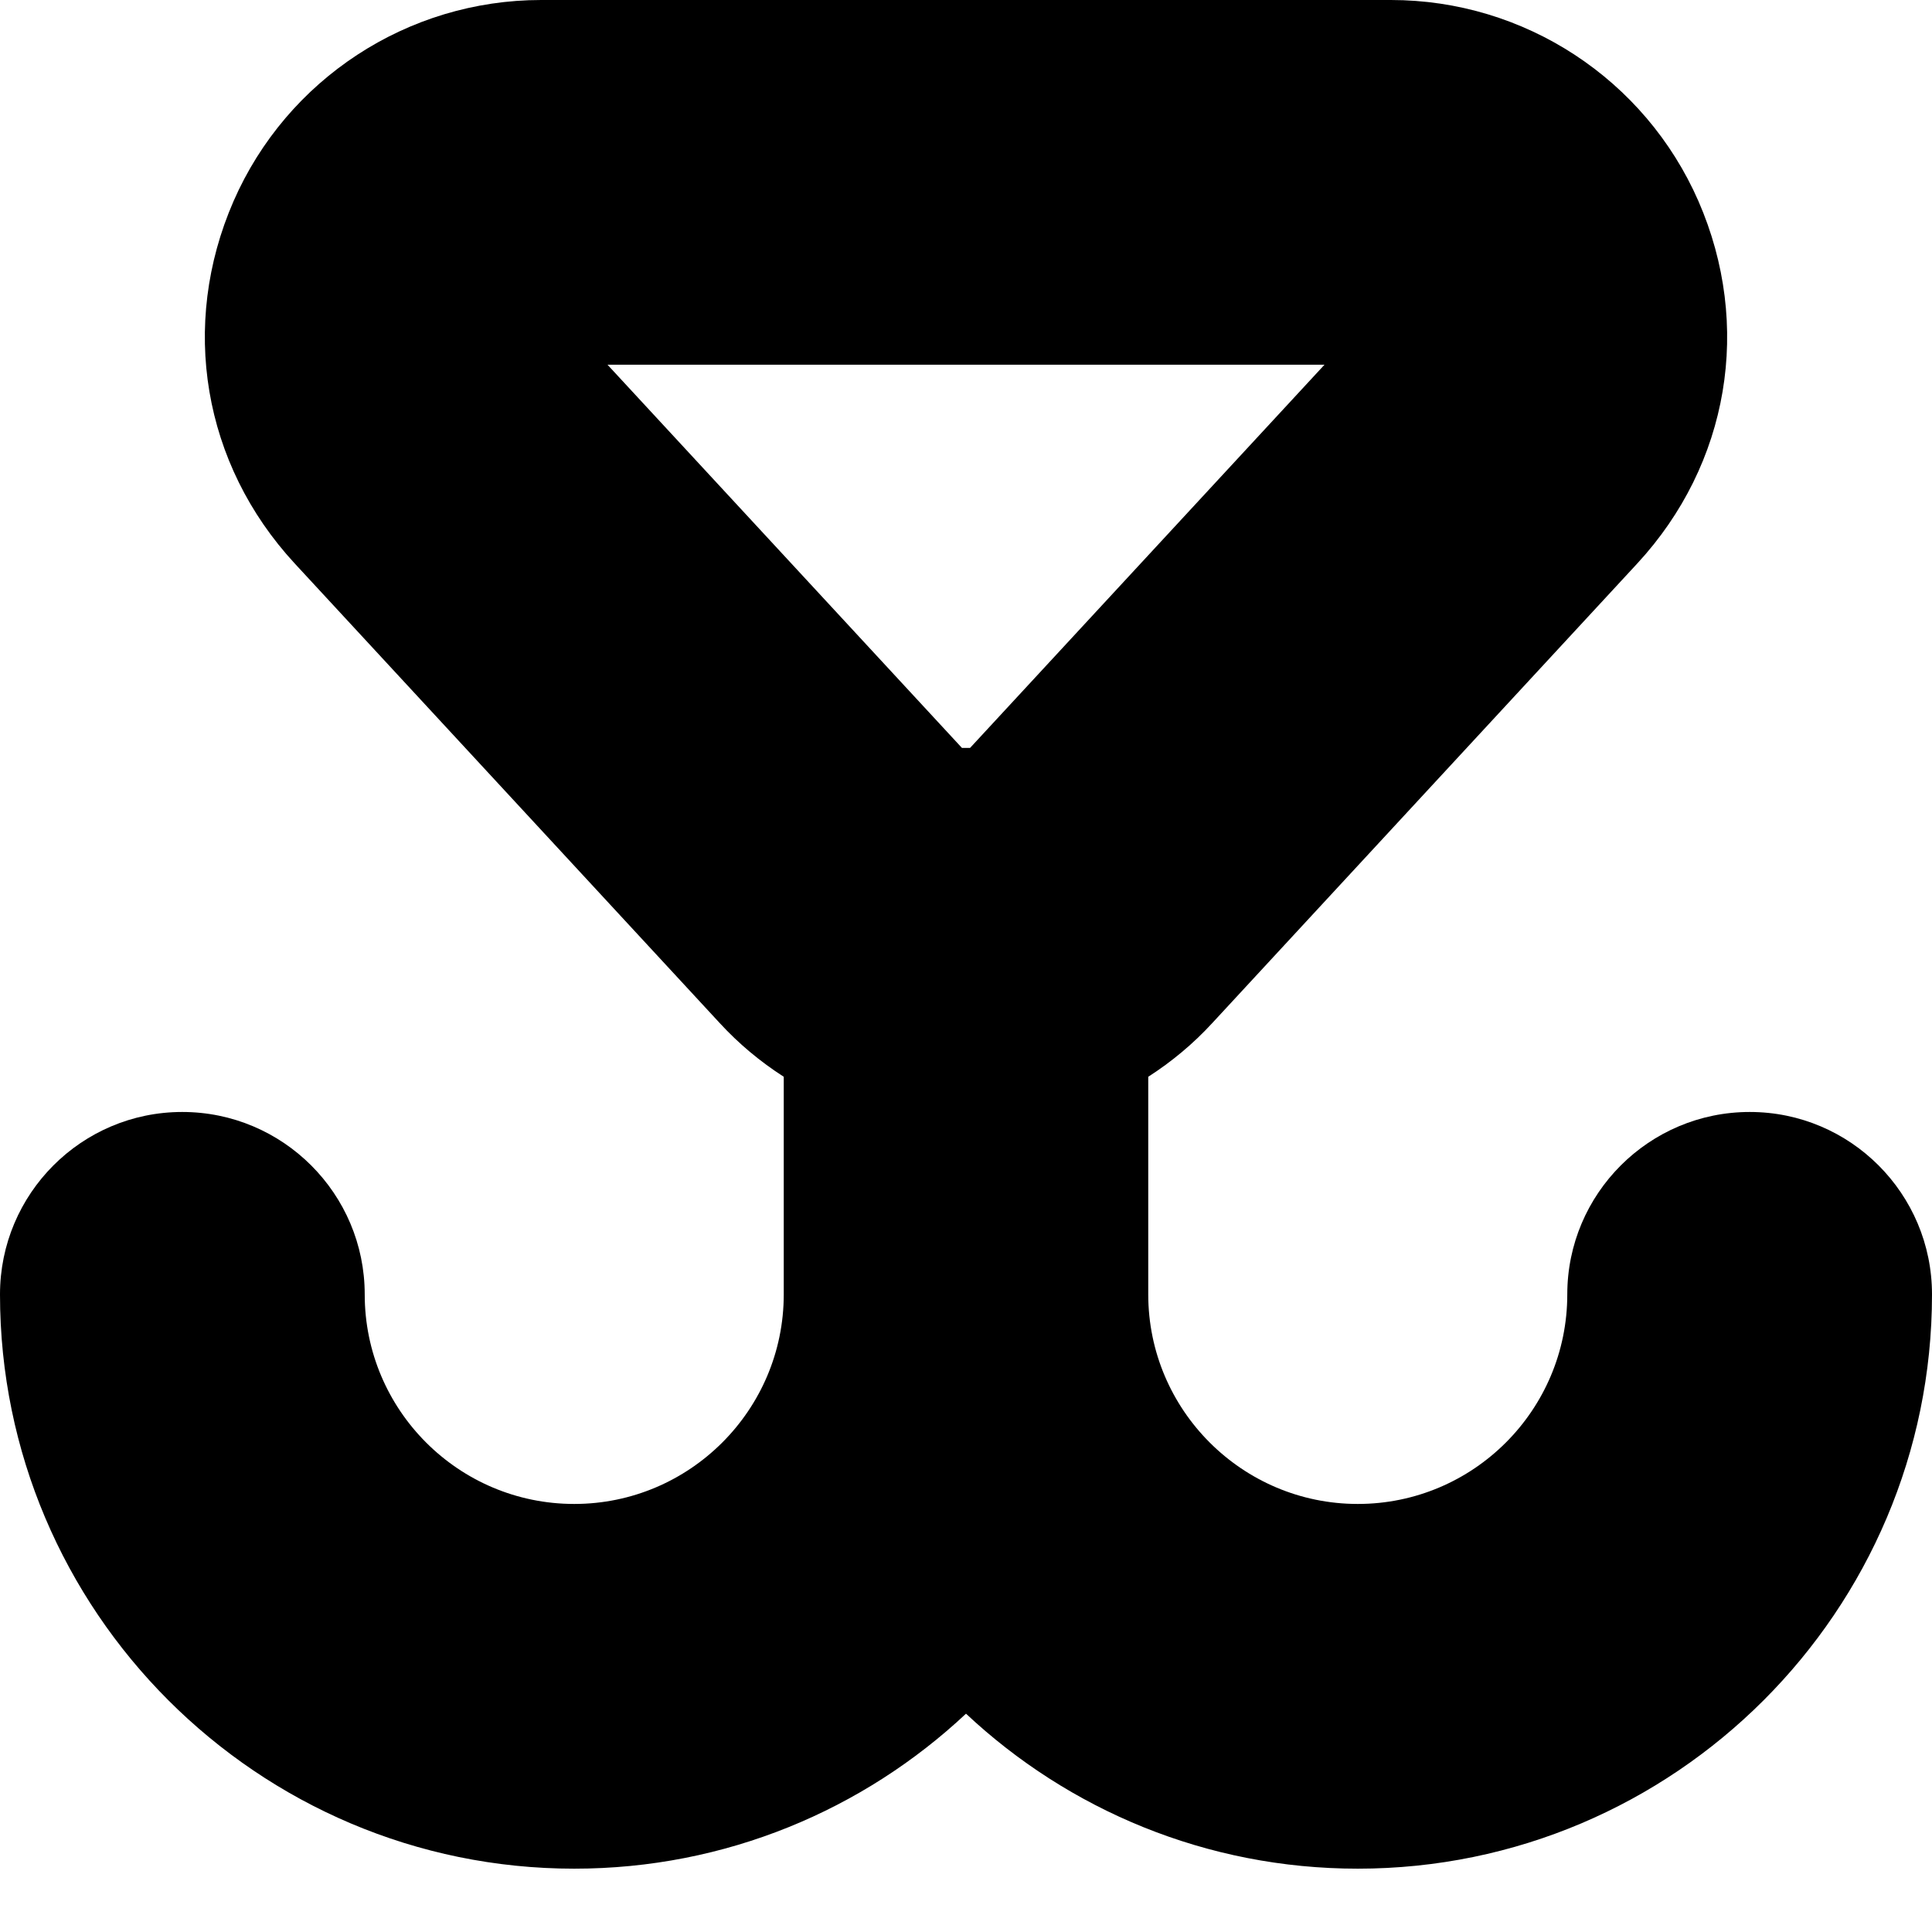 <svg width="9" height="9" viewBox="0 0 9 9" fill="none" xmlns="http://www.w3.org/2000/svg">
<path d="M1.088 0.937C0.836 1.515 0.945 2.162 1.373 2.625L3.352 4.765H3.352C3.441 4.862 3.542 4.946 3.651 5.016V6.03C3.651 6.568 3.213 7.006 2.675 7.006C2.136 7.006 1.699 6.568 1.699 6.03C1.699 5.561 1.318 5.18 0.849 5.18C0.38 5.18 0 5.561 0 6.03C0 7.505 1.2 8.705 2.675 8.705C3.38 8.705 4.022 8.431 4.5 7.983C4.978 8.431 5.62 8.705 6.325 8.705C7.8 8.705 9 7.505 9 6.03C9 5.561 8.62 5.18 8.151 5.18C7.682 5.18 7.301 5.561 7.301 6.03C7.301 6.568 6.864 7.006 6.325 7.006C5.787 7.006 5.349 6.568 5.349 6.03V5.016C5.458 4.946 5.559 4.862 5.648 4.765L7.627 2.625C8.055 2.162 8.164 1.515 7.912 0.937C7.663 0.368 7.101 0 6.479 0H2.521C1.899 8.49282e-05 1.337 0.368 1.088 0.937ZM6.17 1.699L4.519 3.484C4.513 3.484 4.506 3.484 4.5 3.484C4.494 3.484 4.487 3.484 4.481 3.484L2.83 1.699H6.17Z" fill="black"/>
</svg>
